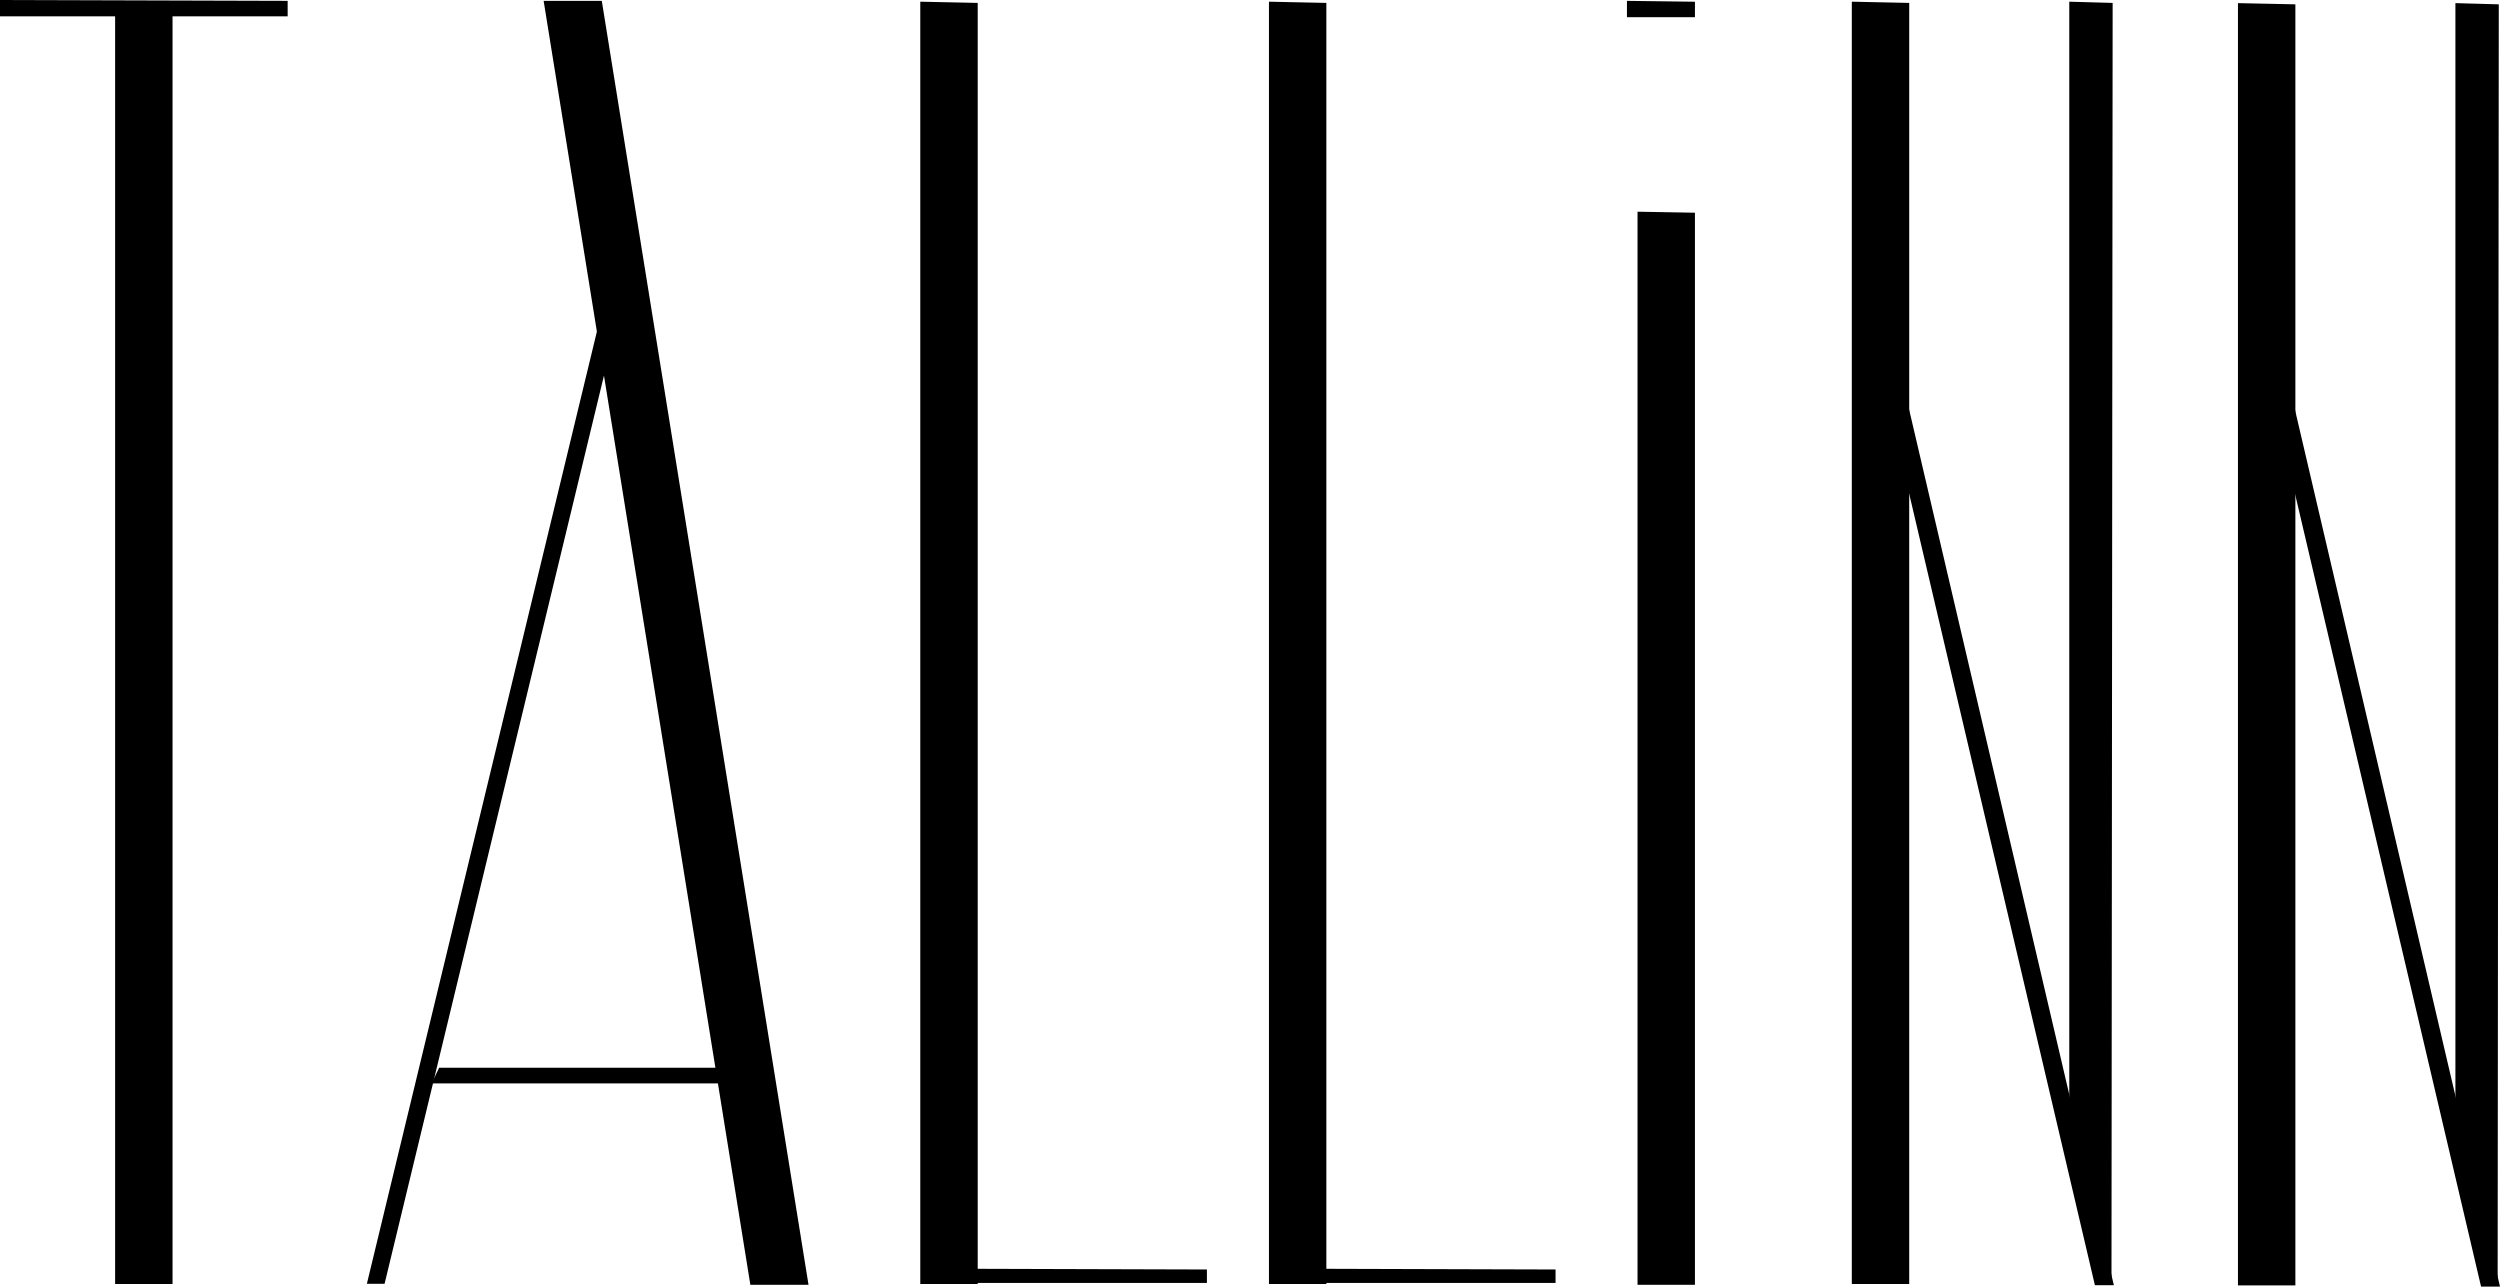 <svg xmlns="http://www.w3.org/2000/svg" width="1211.61" height="623.55" viewBox="0 0 1211.61 623.55"><defs><style>.cls-1{stroke:#000;stroke-miterlimit:10;}</style></defs><g id="Layer_2" data-name="Layer 2"><g id="Form_uden_fill_og_stroke" data-name="Form uden fill og stroke"><polygon class="cls-1" points="83.12 621.77 56.29 621.77 56.29 1.33 83.12 1.9 83.12 621.77"/><polygon class="cls-1" points="138.91 7.43 0.5 7.43 0.5 0.5 138.91 0.91 138.91 7.43"/><polygon class="cls-1" points="391.26 622.18 364.08 622.18 264.06 0.93 291.23 0.92 391.26 622.18"/><polygon points="177.8 622.18 186.38 622.18 303.89 135.73 295.78 133.78 177.8 622.18"/><polygon class="cls-1" points="348.37 524.57 209.96 524.57 213.16 517.96 348.37 517.96 348.37 524.57"/><polygon class="cls-1" points="473.34 621.77 446.51 621.77 446.51 1.33 473.34 1.9 473.34 621.77"/><polygon points="584.92 621.77 446.51 621.77 446.51 614.84 584.92 615.25 584.92 621.77"/><polygon class="cls-1" points="642.31 621.77 615.49 621.77 615.49 1.33 642.31 1.9 642.31 621.77"/><polygon points="753.89 621.77 615.49 621.77 615.49 614.84 753.89 615.25 753.89 621.77"/><polygon class="cls-1" points="820.94 622.18 794.12 622.18 794.12 103.11 820.94 103.58 820.94 622.18"/><polygon class="cls-1" points="820.94 7.84 788.99 7.84 788.99 0.92 820.94 1.33 820.94 7.84"/><polygon class="cls-1" points="924.79 621.77 897.97 621.77 897.97 1.33 924.79 1.9 924.79 621.77"/><polygon class="cls-1" points="1015.68 622.36 1023.83 622.36 909.3 132.48 901.17 134.39 1015.68 622.36"/><polygon class="cls-1" points="1022.82 619.32 1003.36 565.16 1003.36 1.33 1023.38 1.9 1022.82 619.32"/><polygon class="cls-1" points="1111.94 622.46 1085.11 622.46 1085.11 2.03 1111.94 2.59 1111.94 622.46"/><polygon class="cls-1" points="1202.83 623.05 1210.98 623.05 1096.44 133.17 1088.32 135.08 1202.83 623.05"/><polygon class="cls-1" points="1209.97 620.01 1190.5 565.86 1190.5 2.03 1210.52 2.59 1209.97 620.01"/></g></g></svg>